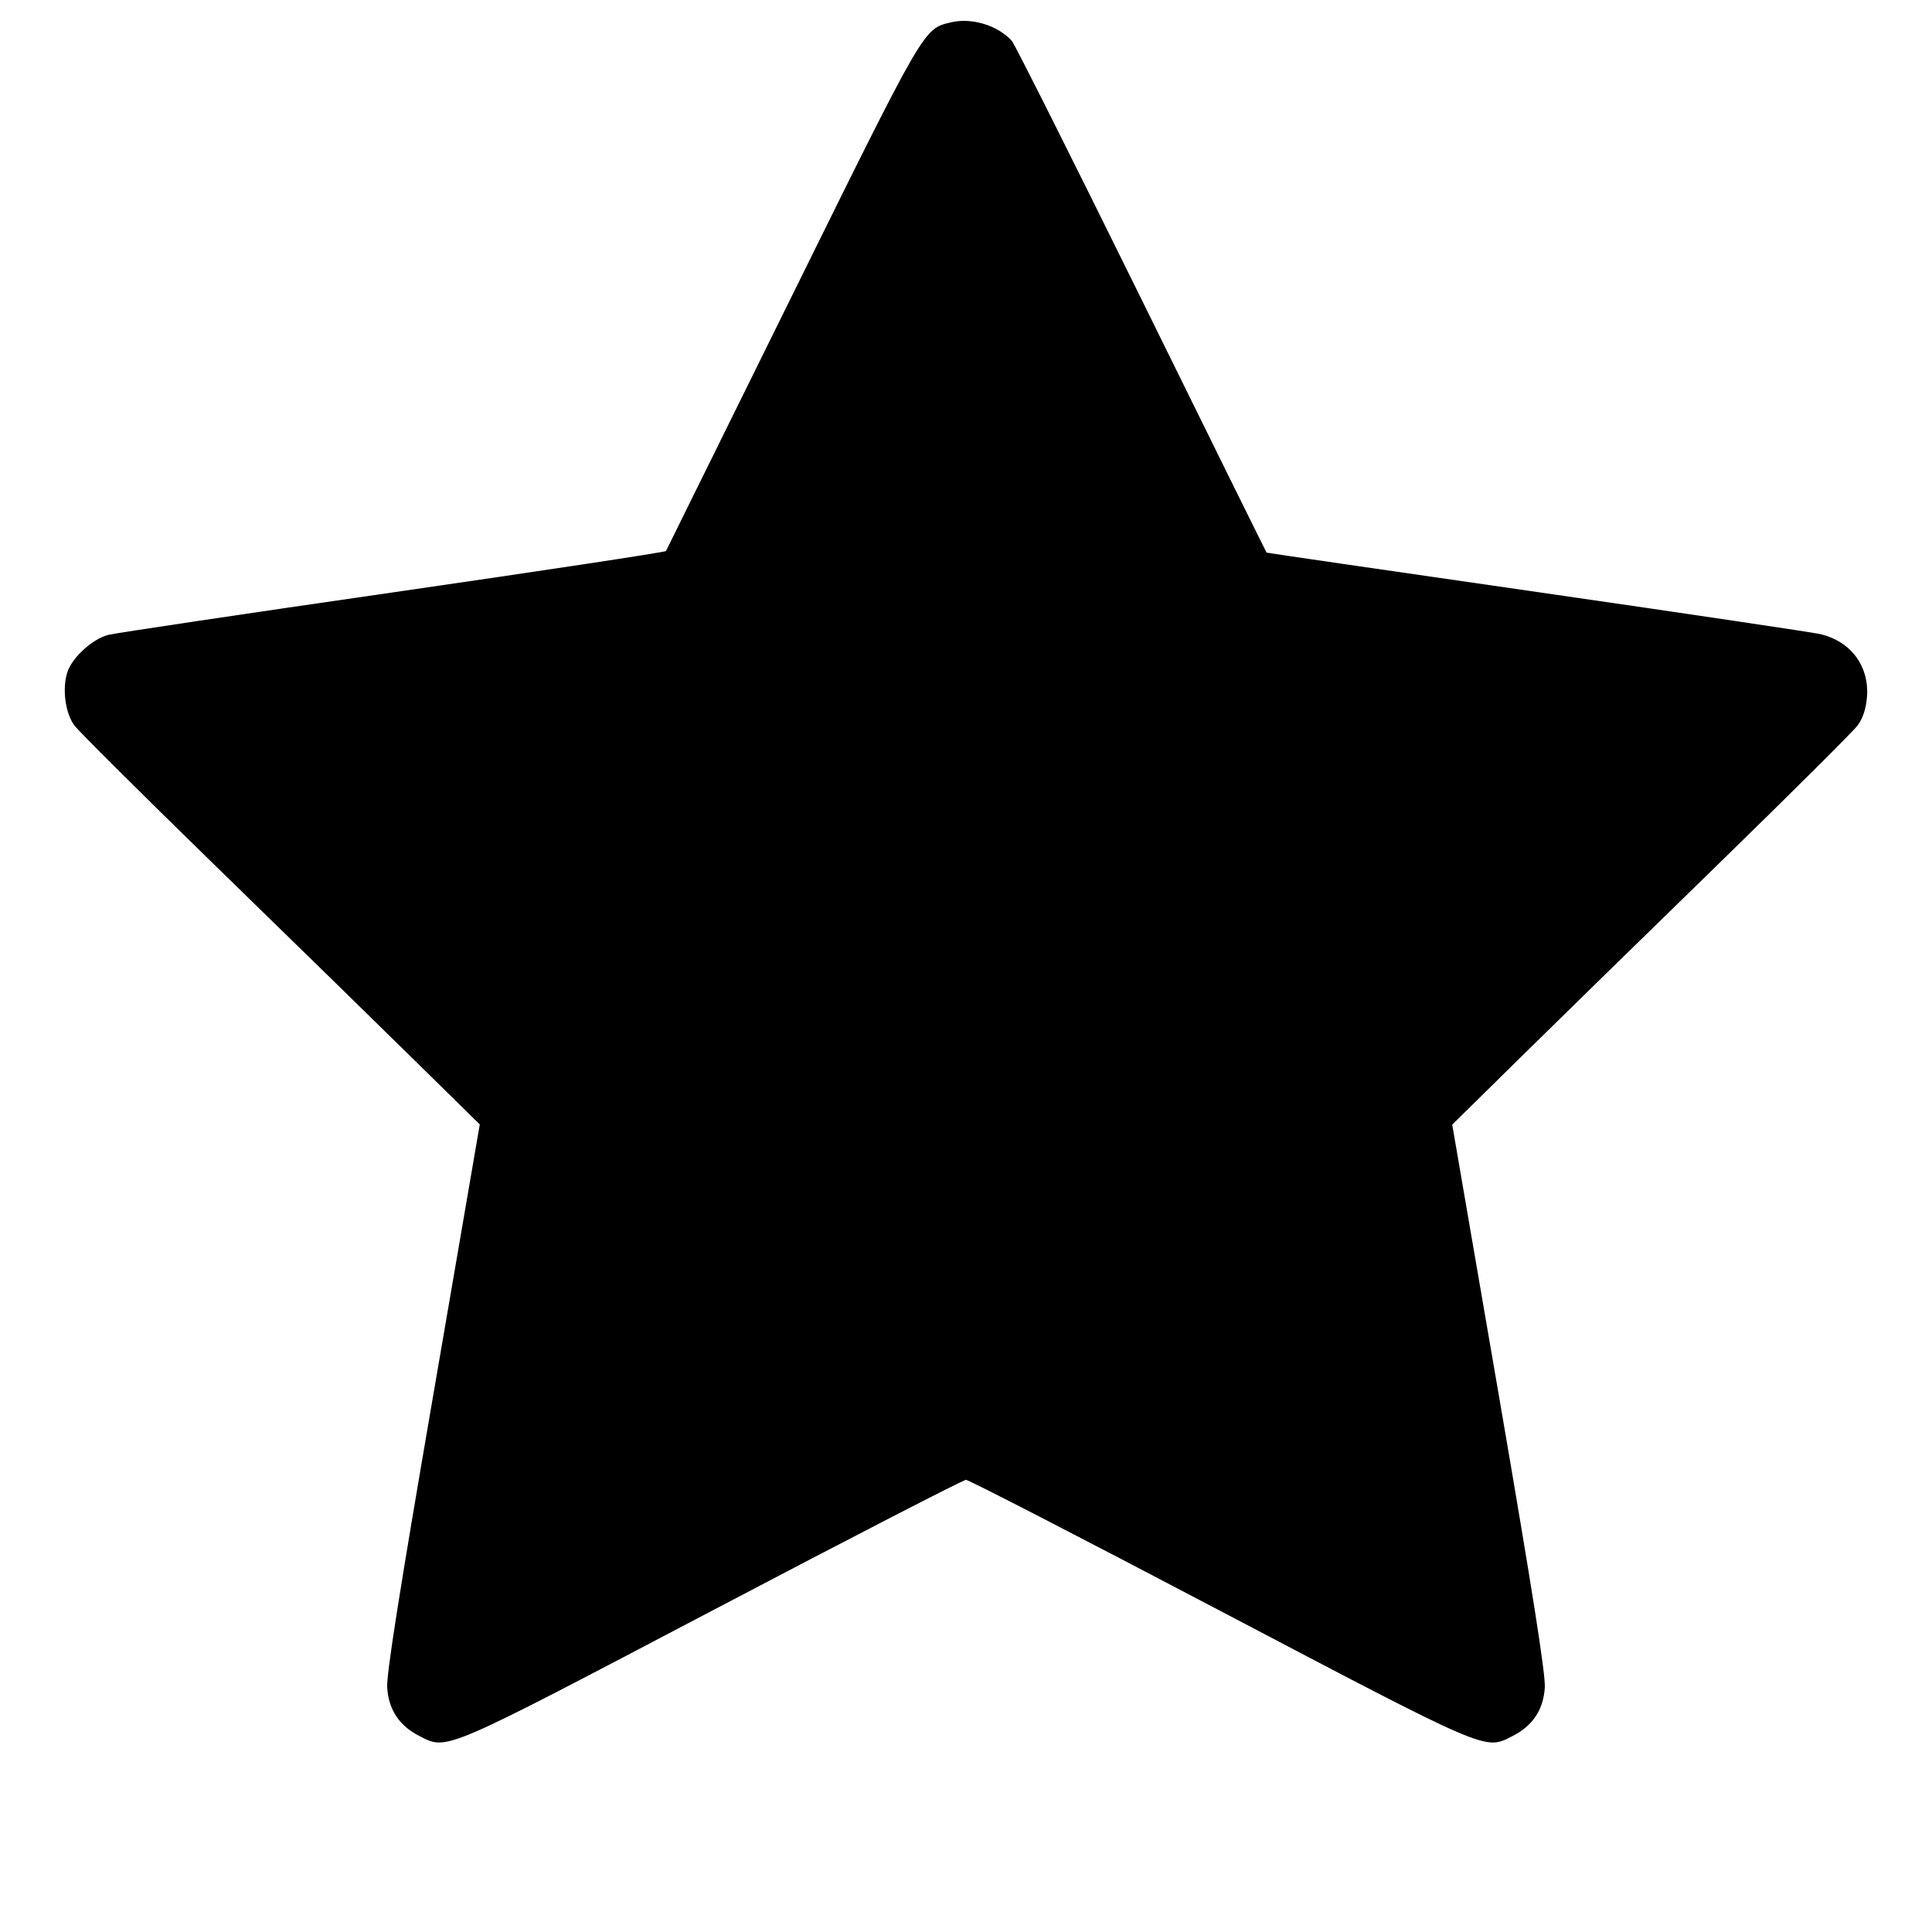 <svg xmlns="http://www.w3.org/2000/svg" width="24" height="24" viewBox="0 0 24 24"><path d="M11.807 0.279 C 11.471 0.360,11.492 0.325,9.834 3.683 C 8.982 5.409,8.280 6.831,8.273 6.845 C 8.266 6.859,6.739 7.090,4.880 7.359 C 3.021 7.627,1.431 7.865,1.348 7.886 C 1.152 7.935,0.898 8.165,0.838 8.347 C 0.770 8.552,0.810 8.857,0.924 9.012 C 0.977 9.083,1.767 9.869,2.680 10.759 C 3.593 11.648,4.705 12.734,5.150 13.172 L 5.960 13.968 5.378 17.354 C 4.959 19.789,4.799 20.804,4.810 20.966 C 4.828 21.239,4.960 21.438,5.209 21.565 C 5.560 21.743,5.473 21.780,8.864 19.999 C 10.555 19.110,11.966 18.383,12.000 18.383 C 12.034 18.383,13.445 19.110,15.136 19.999 C 18.527 21.780,18.440 21.743,18.791 21.565 C 19.040 21.438,19.172 21.239,19.190 20.966 C 19.201 20.804,19.041 19.789,18.623 17.356 L 18.040 13.971 18.850 13.173 C 19.296 12.734,20.407 11.648,21.320 10.759 C 22.233 9.869,23.024 9.083,23.077 9.010 C 23.142 8.922,23.179 8.807,23.192 8.662 C 23.223 8.277,22.994 7.967,22.612 7.877 C 22.528 7.857,20.948 7.622,19.100 7.355 C 17.252 7.089,15.737 6.868,15.734 6.865 C 15.730 6.862,15.031 5.447,14.181 3.720 C 13.330 1.993,12.605 0.548,12.570 0.509 C 12.393 0.313,12.068 0.215,11.807 0.279 " stroke="none" fill-rule="evenodd" fill="black"></path></svg>